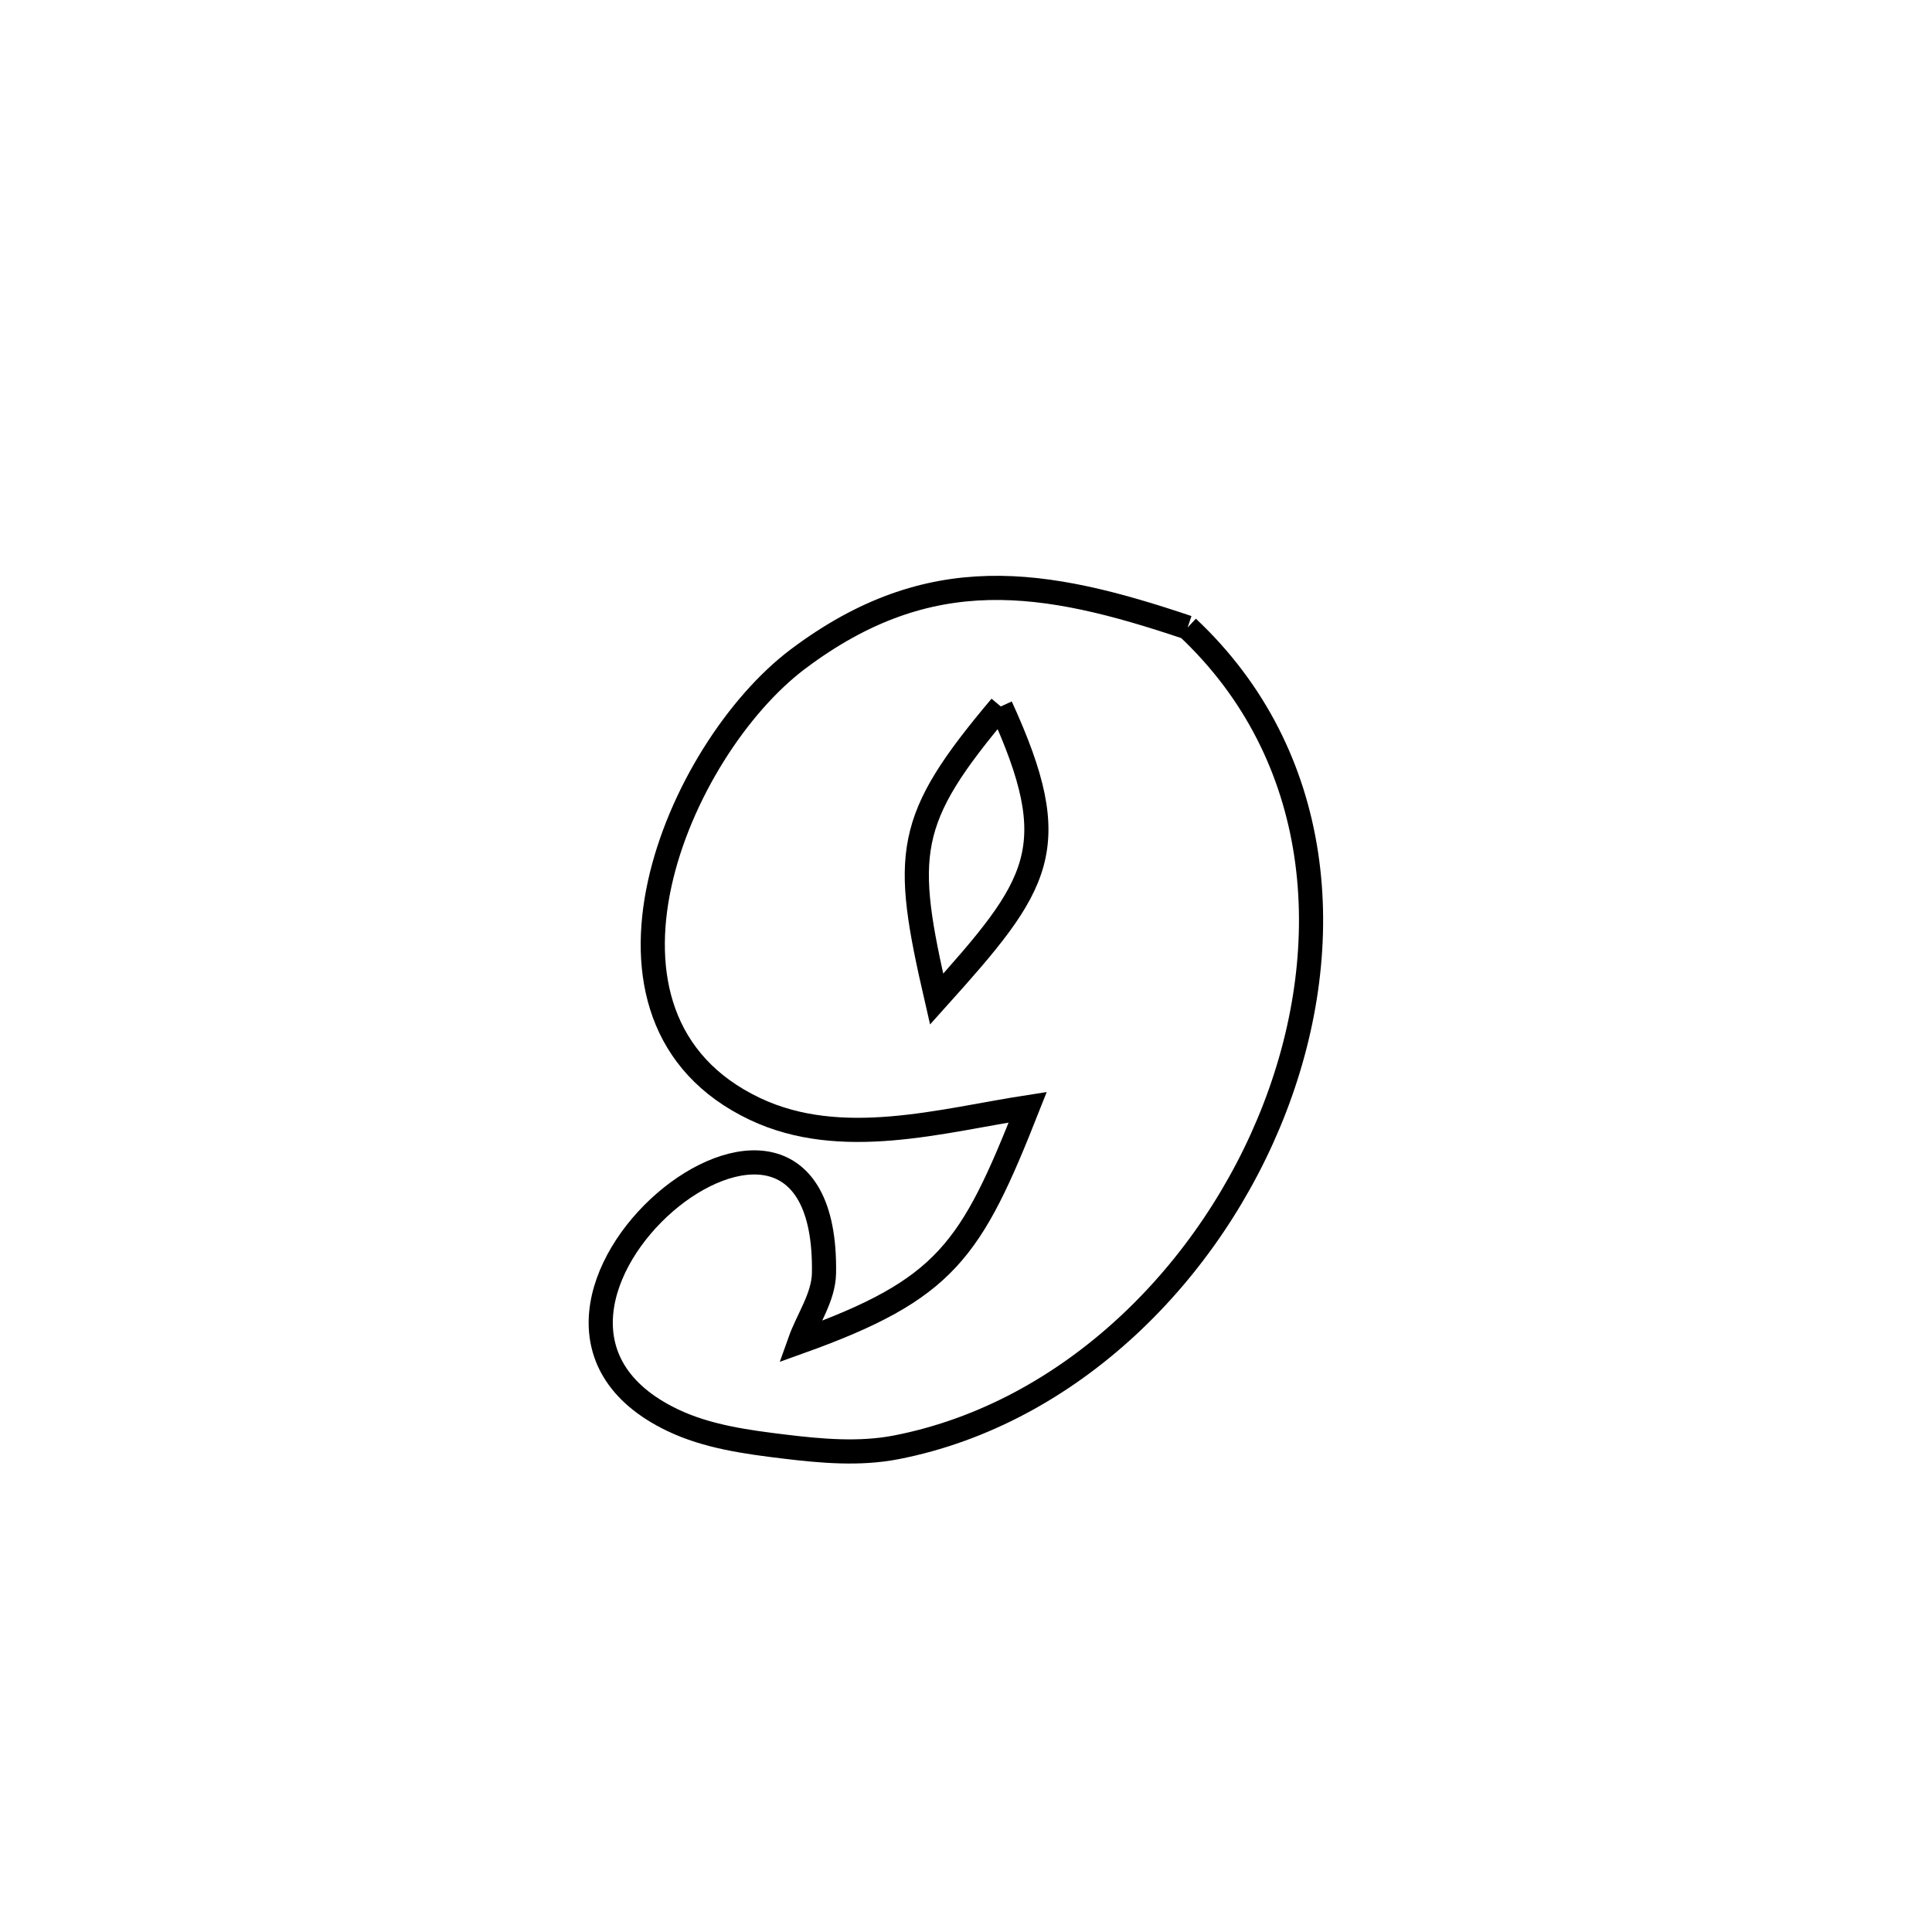 <svg xmlns="http://www.w3.org/2000/svg" viewBox="0.0 0.0 24.0 24.0" height="200px" width="200px"><path fill="none" stroke="black" stroke-width=".3" stroke-opacity="1.0"  filling="0" d="M14.753 7.795 L14.753 7.795 C16.447 9.385 16.624 11.72 15.836 13.763 C15.048 15.806 13.296 17.557 11.135 17.979 C10.68 18.068 10.204 18.026 9.743 17.97 C9.272 17.913 8.785 17.847 8.356 17.642 C5.538 16.294 10.291 12.383 10.236 15.814 C10.231 16.116 10.035 16.384 9.934 16.669 L9.934 16.669 C11.755 16.016 12.063 15.536 12.767 13.754 L12.767 13.754 C11.699 13.919 10.451 14.284 9.379 13.776 C7.004 12.651 8.417 9.31 9.915 8.185 C11.552 6.956 12.973 7.195 14.753 7.795 L14.753 7.795"></path>
<path fill="none" stroke="black" stroke-width=".3" stroke-opacity="1.0"  filling="0" d="M12.432 8.776 L12.432 8.776 C11.238 10.192 11.218 10.601 11.635 12.411 L11.635 12.411 C12.92 10.981 13.241 10.544 12.432 8.776 L12.432 8.776"></path></svg>